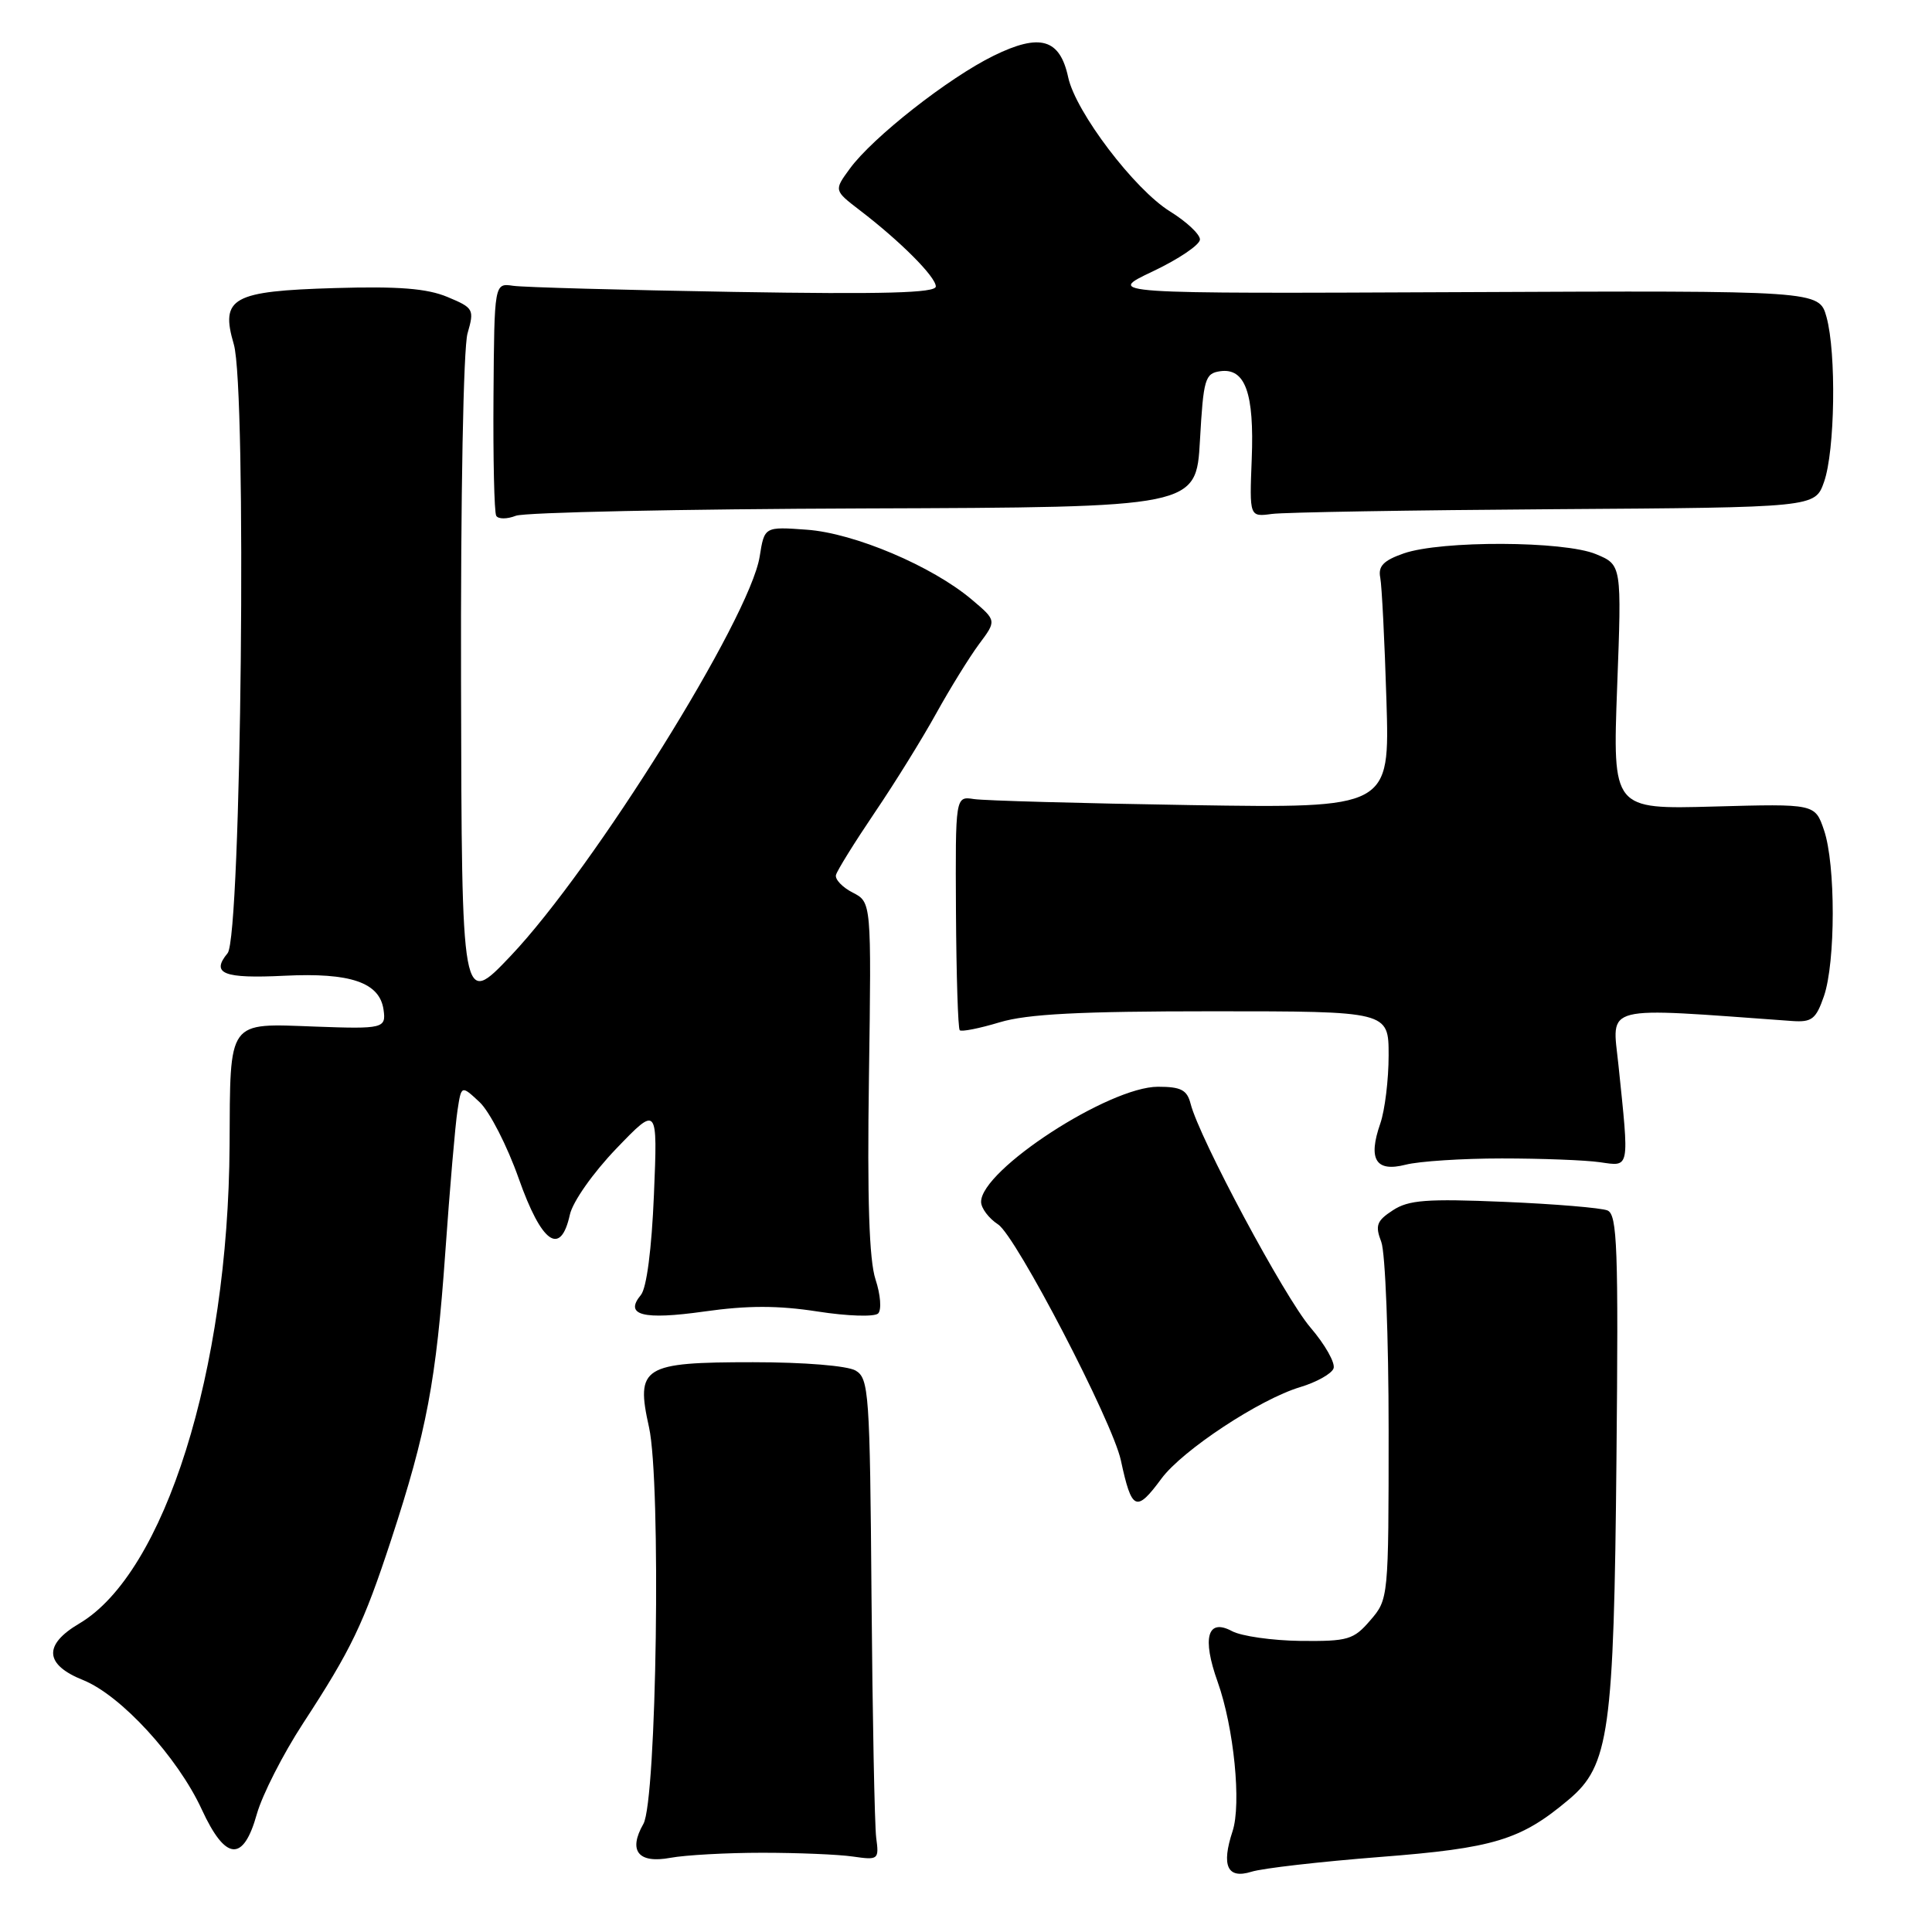 <?xml version="1.0" encoding="UTF-8" standalone="no"?>
<!DOCTYPE svg PUBLIC "-//W3C//DTD SVG 1.1//EN" "http://www.w3.org/Graphics/SVG/1.1/DTD/svg11.dtd" >
<svg xmlns="http://www.w3.org/2000/svg" xmlns:xlink="http://www.w3.org/1999/xlink" version="1.1" viewBox="0 0 256 256">
 <g >
 <path fill="currentColor"
d=" M 182.84 246.06 C 197.96 244.89 201.50 243.82 207.86 238.46 C 213.23 233.95 213.85 229.52 214.19 193.26 C 214.46 165.35 214.30 160.94 213.00 160.39 C 212.18 160.05 206.00 159.53 199.28 159.25 C 189.04 158.82 186.65 159.00 184.56 160.37 C 182.41 161.77 182.19 162.38 183.03 164.57 C 183.56 165.98 184.00 177.20 184.00 189.51 C 184.00 211.74 183.98 211.91 181.58 214.69 C 179.36 217.28 178.62 217.49 172.33 217.43 C 168.57 217.38 164.48 216.80 163.24 216.13 C 159.99 214.39 159.25 217.01 161.35 222.87 C 163.50 228.91 164.51 239.05 163.32 242.65 C 161.81 247.23 162.63 249.01 165.81 248.02 C 167.29 247.55 174.95 246.68 182.84 246.06 Z  M 101.00 245.50 C 105.67 245.50 111.08 245.72 113.00 246.00 C 116.40 246.49 116.49 246.41 116.10 243.50 C 115.89 241.85 115.61 227.50 115.48 211.61 C 115.27 184.55 115.13 182.65 113.38 181.61 C 112.29 180.97 106.58 180.50 99.79 180.50 C 85.15 180.50 84.21 181.09 86.00 189.13 C 87.61 196.41 87.02 238.60 85.25 241.68 C 83.21 245.25 84.57 246.96 88.83 246.17 C 90.85 245.80 96.33 245.50 101.00 245.50 Z  M 34.03 240.38 C 34.75 237.83 37.50 232.43 40.14 228.38 C 46.56 218.54 48.16 215.21 51.84 204.00 C 56.53 189.69 57.80 182.98 59.00 166.00 C 59.60 157.47 60.33 148.99 60.62 147.14 C 61.13 143.78 61.13 143.78 63.55 146.04 C 64.88 147.29 67.21 151.84 68.73 156.15 C 71.77 164.76 74.28 166.54 75.51 160.95 C 75.89 159.23 78.58 155.41 81.66 152.20 C 87.14 146.50 87.14 146.50 86.65 158.30 C 86.35 165.52 85.68 170.68 84.92 171.59 C 82.69 174.28 85.17 174.93 93.33 173.78 C 99.06 172.97 103.09 172.97 108.33 173.78 C 112.30 174.40 115.88 174.51 116.36 174.04 C 116.83 173.56 116.68 171.56 116.01 169.53 C 115.17 166.98 114.90 158.92 115.14 142.71 C 115.47 119.54 115.47 119.54 112.98 118.27 C 111.62 117.57 110.62 116.52 110.77 115.94 C 110.92 115.35 113.23 111.63 115.90 107.68 C 118.58 103.73 122.25 97.80 124.07 94.50 C 125.90 91.20 128.44 87.09 129.72 85.36 C 132.06 82.23 132.06 82.23 128.78 79.46 C 123.54 75.02 113.20 70.64 106.91 70.19 C 101.29 69.78 101.29 69.78 100.66 73.75 C 99.35 81.91 78.72 115.00 67.68 126.65 C 61.18 133.50 61.18 133.50 61.09 90.50 C 61.03 65.82 61.40 46.08 61.95 44.18 C 62.87 40.98 62.76 40.80 59.29 39.35 C 56.59 38.22 52.80 37.92 44.37 38.17 C 30.75 38.57 29.17 39.45 30.98 45.62 C 32.72 51.50 31.98 124.12 30.16 126.30 C 27.91 129.02 29.60 129.69 37.71 129.29 C 46.45 128.86 50.30 130.18 50.82 133.78 C 51.18 136.26 50.79 136.36 41.80 136.03 C 30.05 135.60 30.51 134.96 30.42 151.78 C 30.25 181.62 21.82 208.46 10.50 215.13 C 5.72 217.95 5.90 220.57 11.01 222.62 C 16.01 224.62 23.53 232.82 26.73 239.75 C 29.88 246.59 32.24 246.79 34.03 240.38 Z  M 153.90 195.92 C 156.68 192.16 166.93 185.40 172.28 183.80 C 174.44 183.15 176.43 182.04 176.70 181.33 C 176.97 180.63 175.59 178.17 173.63 175.89 C 170.19 171.86 158.92 150.82 157.76 146.25 C 157.29 144.42 156.49 144.00 153.44 144.00 C 146.94 144.00 130.00 155.02 130.00 159.25 C 130.00 160.09 131.02 161.44 132.26 162.25 C 134.64 163.81 147.41 188.35 148.52 193.50 C 149.96 200.19 150.55 200.46 153.90 195.92 Z  M 199.00 153.50 C 204.22 153.50 210.07 153.72 212.00 154.00 C 216.00 154.57 215.90 155.08 214.45 141.10 C 213.61 133.02 211.94 133.45 237.49 135.29 C 240.08 135.47 240.63 135.04 241.68 132.00 C 243.23 127.51 243.24 114.53 241.69 110.00 C 240.50 106.50 240.50 106.50 227.09 106.87 C 213.68 107.24 213.68 107.24 214.28 91.04 C 214.89 74.85 214.89 74.85 211.48 73.43 C 207.25 71.66 190.97 71.60 186.00 73.33 C 183.33 74.26 182.59 75.02 182.89 76.53 C 183.10 77.61 183.47 84.93 183.71 92.80 C 184.15 107.09 184.15 107.09 157.82 106.68 C 143.35 106.45 130.40 106.09 129.05 105.88 C 126.59 105.50 126.59 105.50 126.67 120.79 C 126.72 129.20 126.94 136.27 127.17 136.51 C 127.40 136.74 129.78 136.27 132.46 135.46 C 136.12 134.36 143.05 134.00 160.66 134.00 C 184.00 134.00 184.00 134.00 184.00 139.85 C 184.00 143.07 183.50 147.12 182.90 148.86 C 181.24 153.63 182.29 155.34 186.25 154.33 C 188.04 153.87 193.78 153.50 199.00 153.50 Z  M 114.50 67.37 C 158.50 67.22 158.50 67.22 159.00 58.36 C 159.46 50.20 159.67 49.48 161.68 49.19 C 165.00 48.72 166.21 52.09 165.86 60.84 C 165.56 68.50 165.56 68.50 168.53 68.10 C 170.16 67.88 187.03 67.60 206.00 67.47 C 240.50 67.24 240.50 67.24 241.69 63.87 C 243.15 59.75 243.34 46.78 242.02 42.00 C 241.04 38.50 241.04 38.50 193.77 38.71 C 146.50 38.92 146.50 38.92 152.75 35.96 C 156.19 34.33 159.00 32.43 159.00 31.73 C 159.00 31.04 157.22 29.37 155.04 28.02 C 150.33 25.11 142.53 14.84 141.54 10.24 C 140.44 5.13 137.81 4.37 131.67 7.38 C 125.67 10.32 115.61 18.22 112.59 22.37 C 110.50 25.23 110.50 25.23 113.94 27.87 C 119.30 31.97 124.00 36.68 124.00 37.96 C 124.00 38.82 117.13 39.01 97.25 38.68 C 82.54 38.43 69.38 38.07 68.00 37.87 C 65.50 37.50 65.50 37.50 65.39 52.50 C 65.33 60.75 65.49 67.88 65.75 68.34 C 66.01 68.80 67.19 68.80 68.36 68.34 C 69.54 67.89 90.30 67.45 114.50 67.37 Z "/>
</g>
</svg>